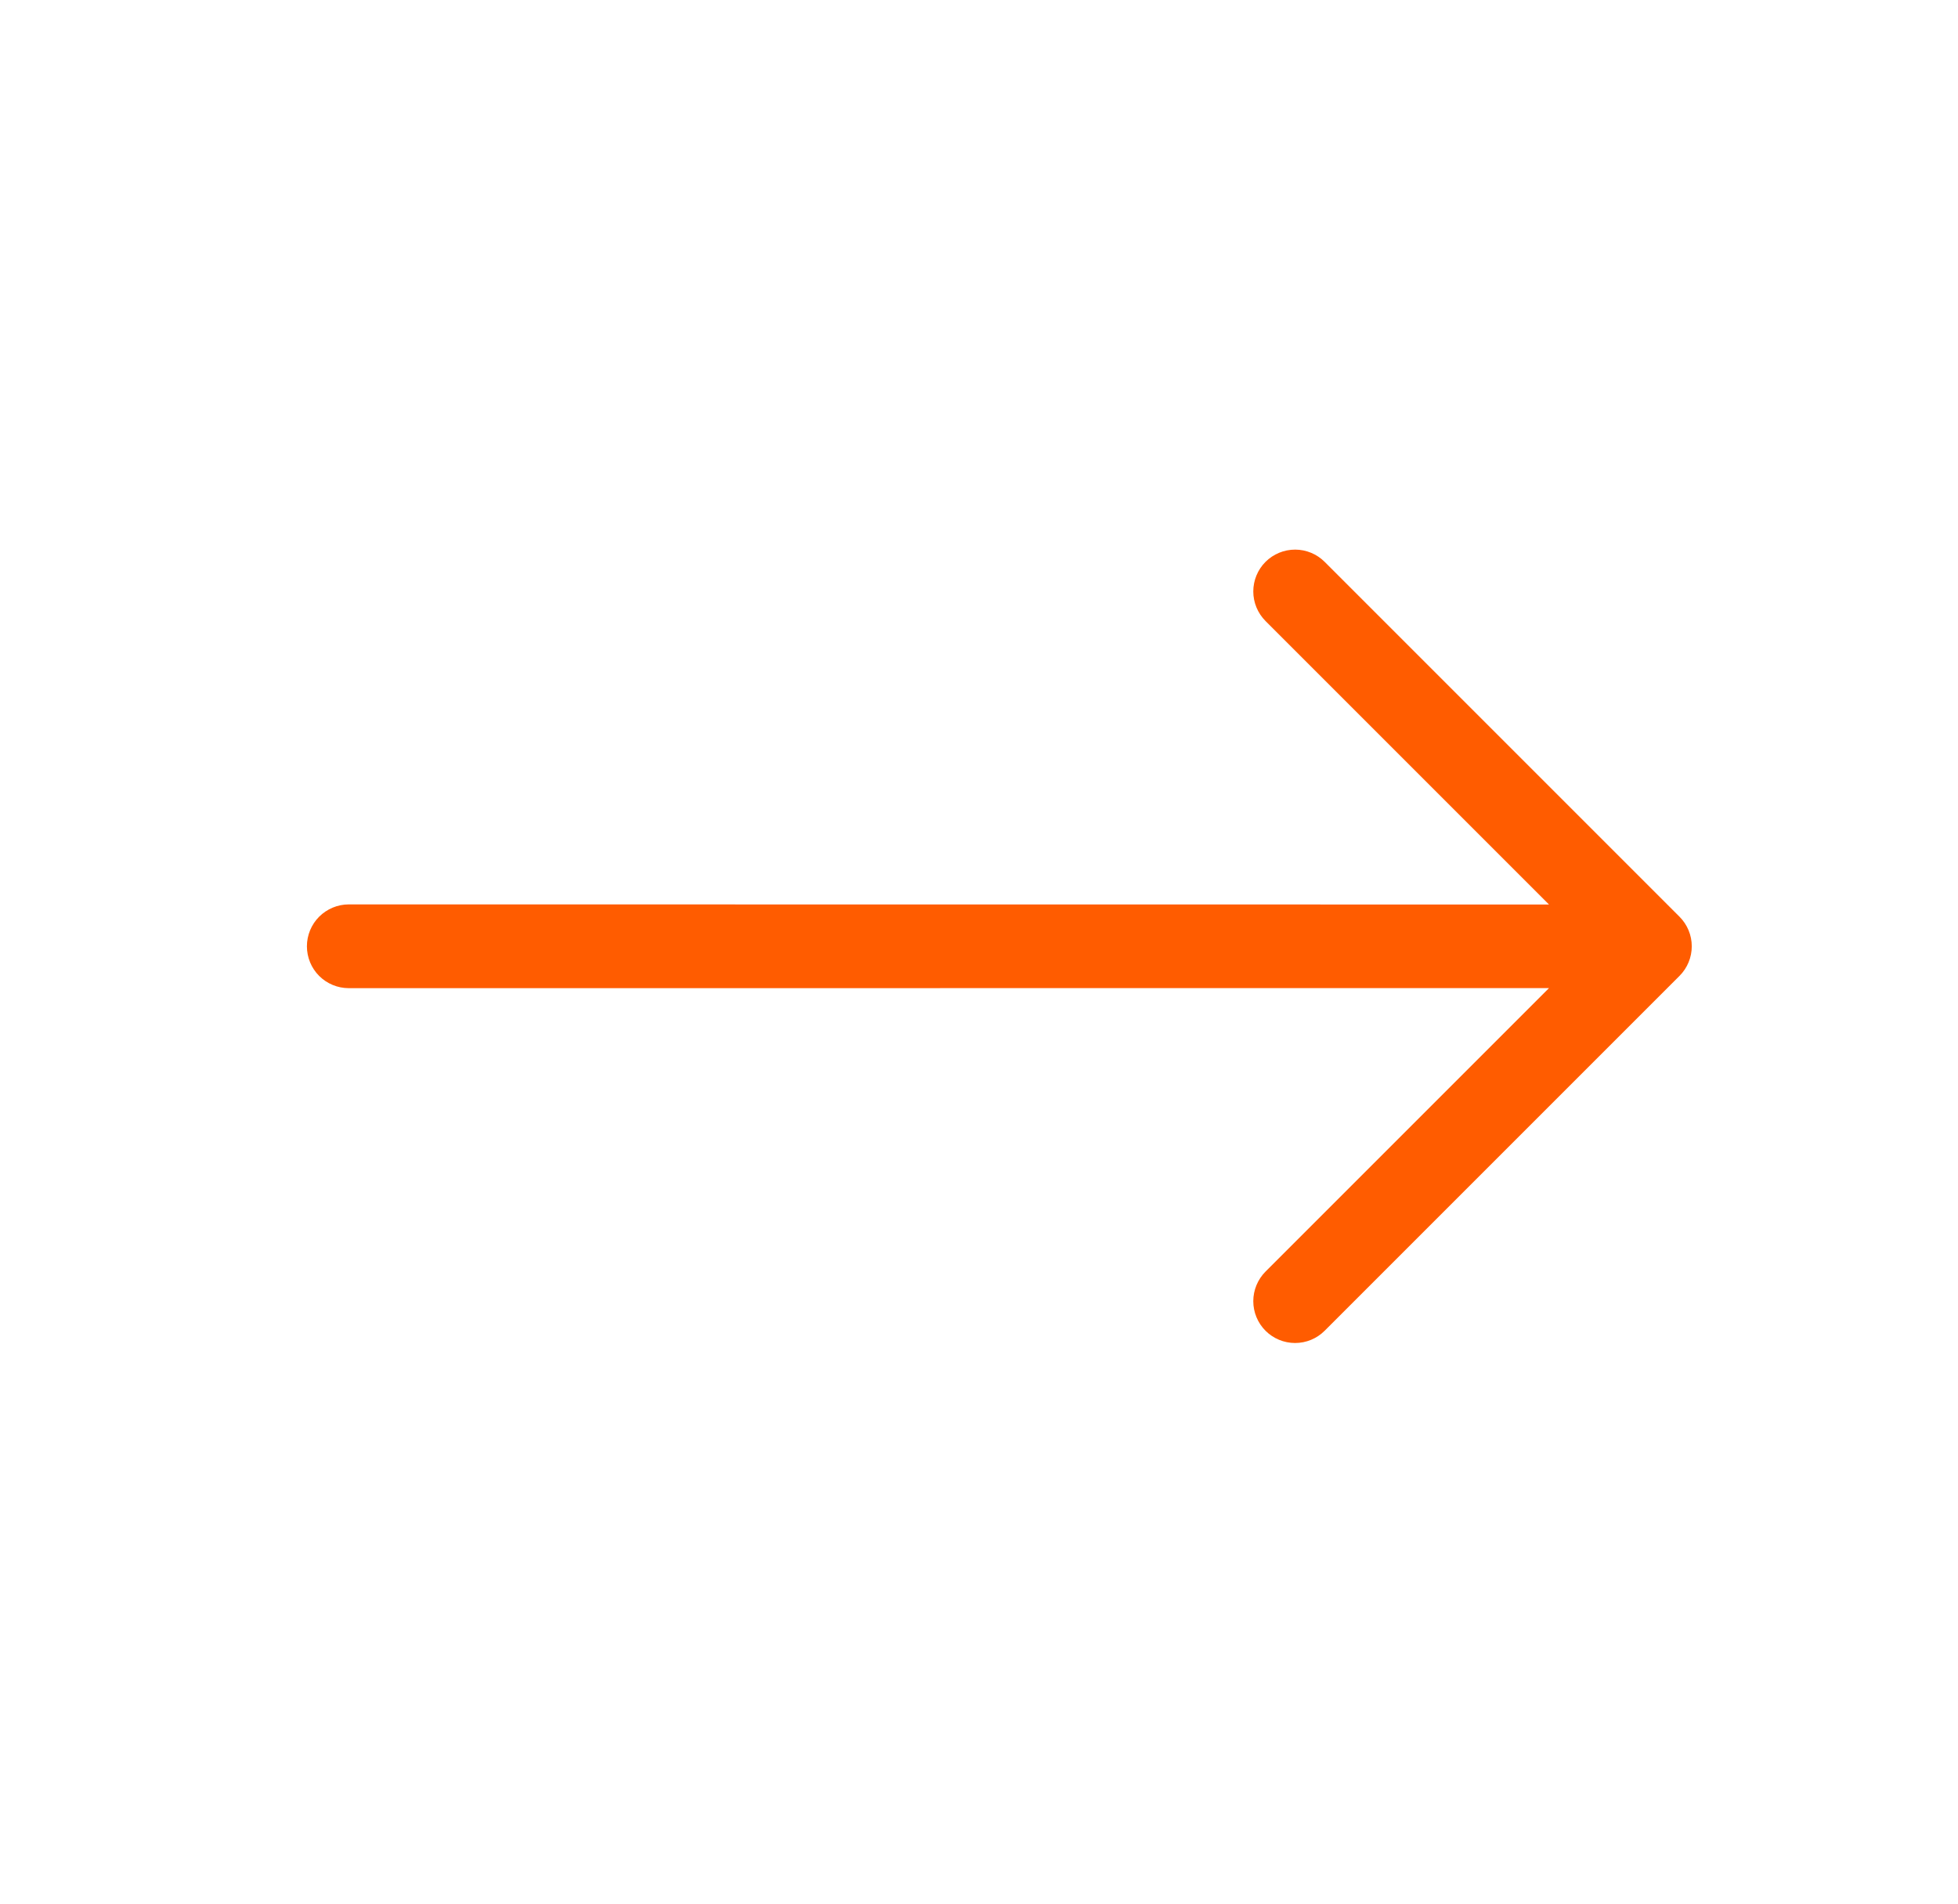 <svg width="36" height="35" viewBox="0 0 36 35" fill="none" xmlns="http://www.w3.org/2000/svg">
<g clip-path="url(#clip0_1_1147)">
<path fill-rule="evenodd" clip-rule="evenodd" d="M30.88 16.855C31.024 16.999 31.105 17.195 31.105 17.398C31.105 17.602 31.024 17.798 30.88 17.942L24.355 24.467C24.211 24.611 24.016 24.692 23.812 24.692C23.608 24.692 23.412 24.611 23.268 24.467C23.124 24.323 23.043 24.127 23.043 23.923C23.043 23.719 23.124 23.524 23.268 23.379L28.48 18.167L6.413 18.168C6.208 18.168 6.013 18.087 5.868 17.943C5.724 17.799 5.643 17.603 5.643 17.398C5.643 17.194 5.724 16.998 5.868 16.854C6.013 16.71 6.208 16.628 6.413 16.628L28.48 16.63L23.268 11.418C23.124 11.273 23.043 11.078 23.043 10.874C23.043 10.67 23.124 10.474 23.268 10.33C23.412 10.186 23.608 10.105 23.812 10.105C24.016 10.105 24.211 10.186 24.355 10.33L30.88 16.855Z" fill="#FF5C00"/>
</g>
<defs>
<clipPath id="clip0_1_1147">
<rect width="24.606" height="24.606" fill="white" transform="translate(35.773 17.398) rotate(135)"/>
</clipPath>
</defs>
</svg>
